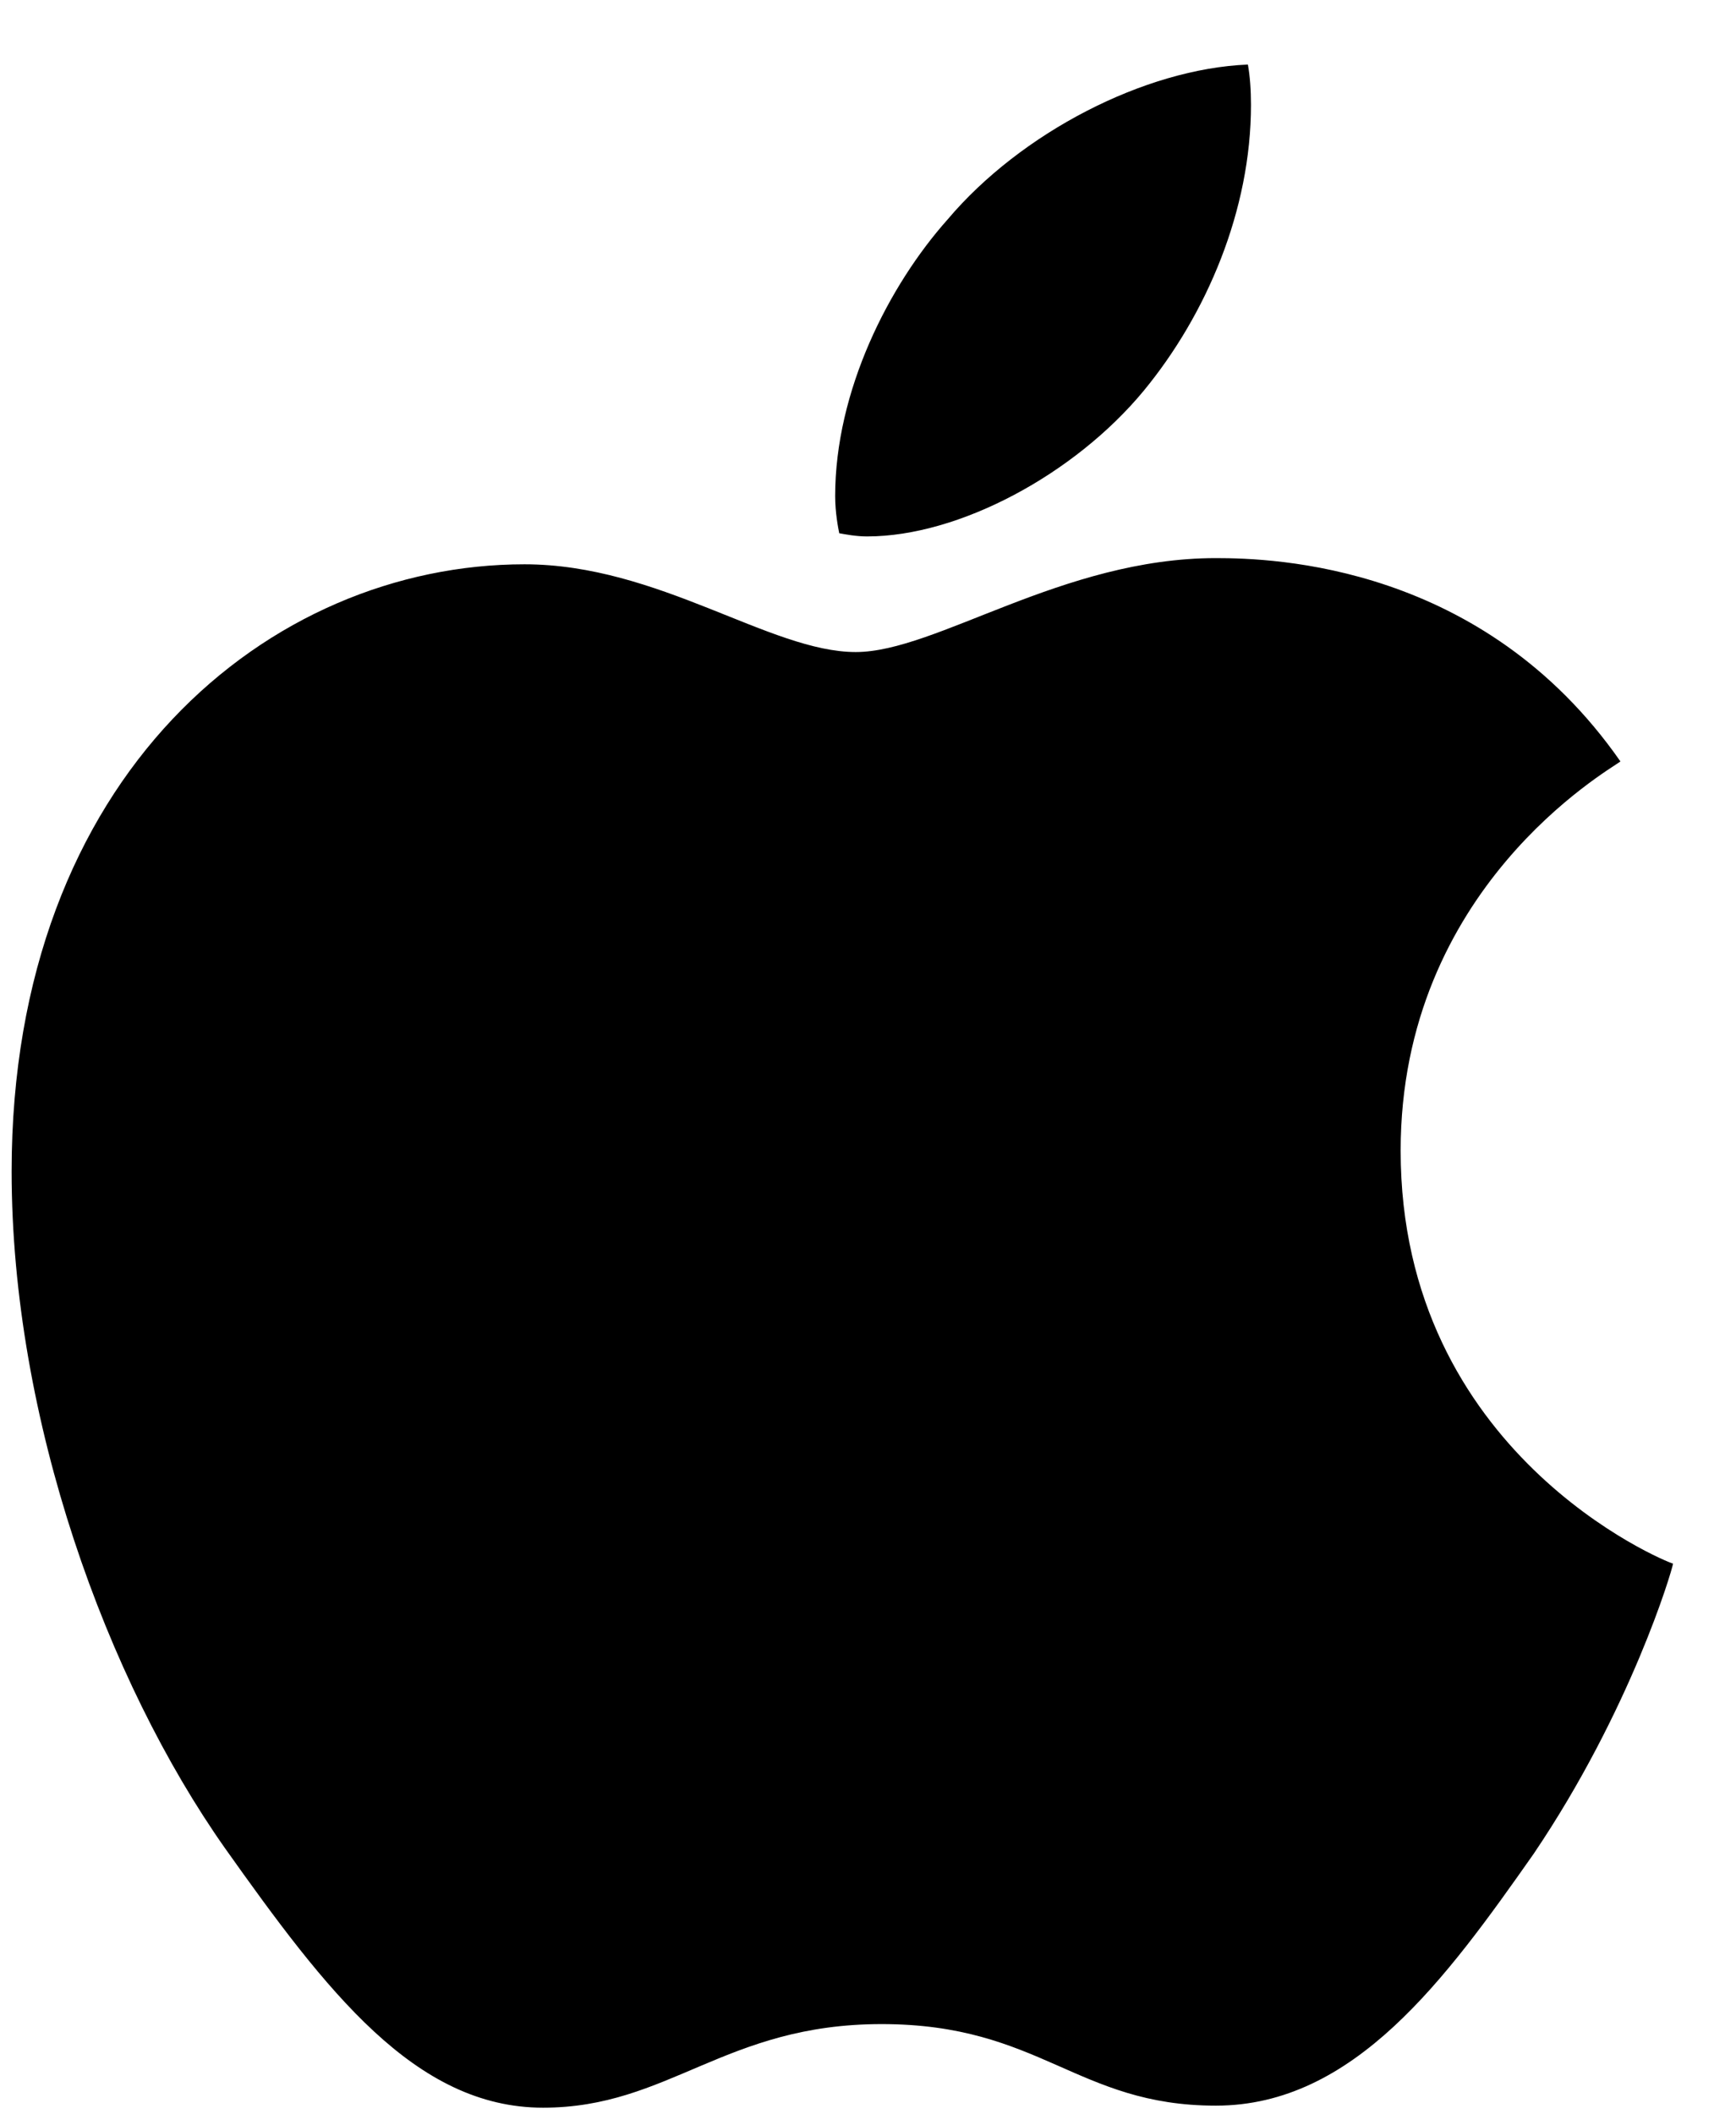 <svg width="23" height="28" viewBox="0 0 23 28" fill="none" xmlns="http://www.w3.org/2000/svg">
<path d="M15.152 5.176C15.986 4.164 16.574 2.783 16.574 1.389C16.574 1.197 16.561 1.006 16.533 0.855C15.166 0.91 13.525 1.758 12.555 2.906C11.775 3.781 11.065 5.176 11.065 6.57C11.065 6.789 11.105 6.994 11.119 7.062C11.201 7.076 11.338 7.104 11.488 7.104C12.705 7.104 14.236 6.283 15.152 5.176ZM16.109 7.391C14.072 7.391 12.404 8.635 11.338 8.635C10.203 8.635 8.727 7.473 6.949 7.473C3.572 7.473 0.154 10.262 0.154 15.512C0.154 18.793 1.412 22.252 2.984 24.48C4.324 26.367 5.5 27.912 7.195 27.912C8.863 27.912 9.602 26.805 11.68 26.805C13.785 26.805 14.264 27.885 16.109 27.885C17.941 27.885 19.158 26.203 20.32 24.549C21.605 22.648 22.152 20.803 22.166 20.707C22.057 20.68 18.557 19.244 18.557 15.238C18.557 11.766 21.305 10.207 21.469 10.084C19.65 7.473 16.875 7.391 16.109 7.391Z" fill="black"/>
</svg>
